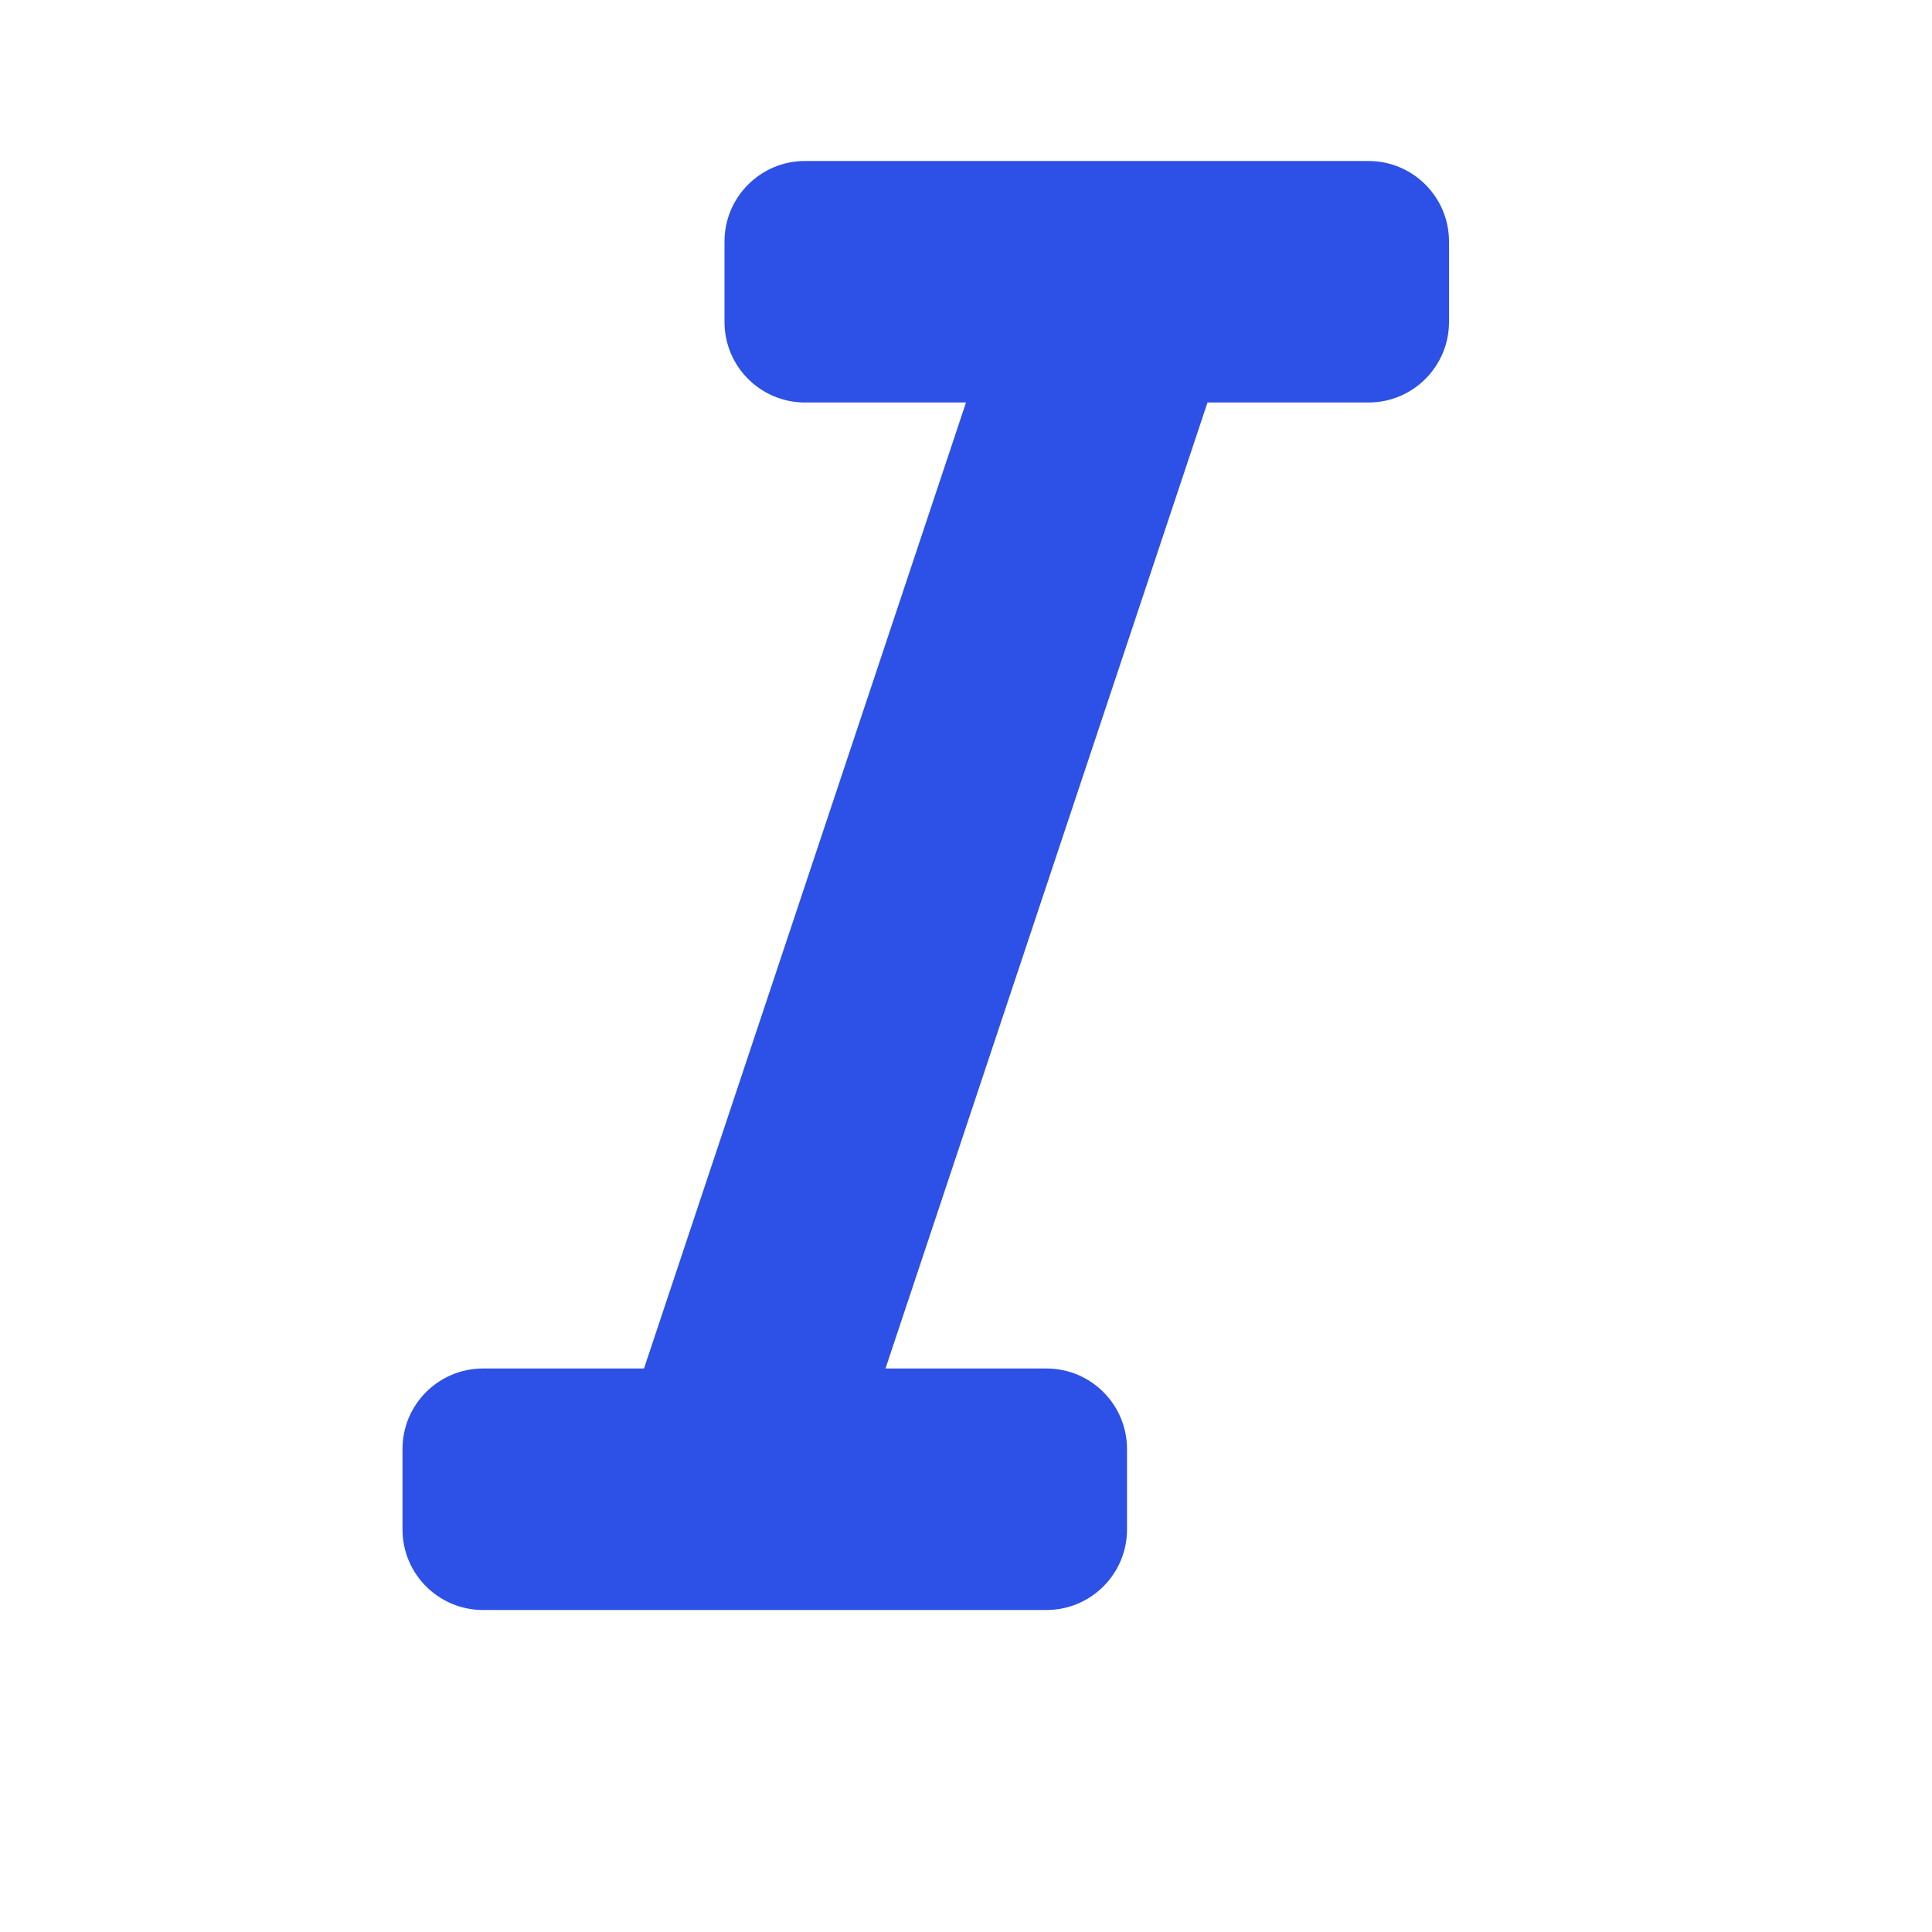 <svg width="24" height="24" viewBox="0 0 24 24" fill="none" xmlns="http://www.w3.org/2000/svg">
<path d="M10 2C9.448 2 9 2.448 9 3L9 4C9 4.552 9.448 5 10 5H12L8 17H6C5.448 17 5 17.448 5 18L5 19C5 19.552 5.448 20 6 20H13C13.552 20 14 19.552 14 19V18C14 17.448 13.552 17 13 17H11L15 5H17C17.552 5 18 4.552 18 4L18 3C18 2.448 17.552 2 17 2H10Z" fill="#2D50E6"/>
</svg>
